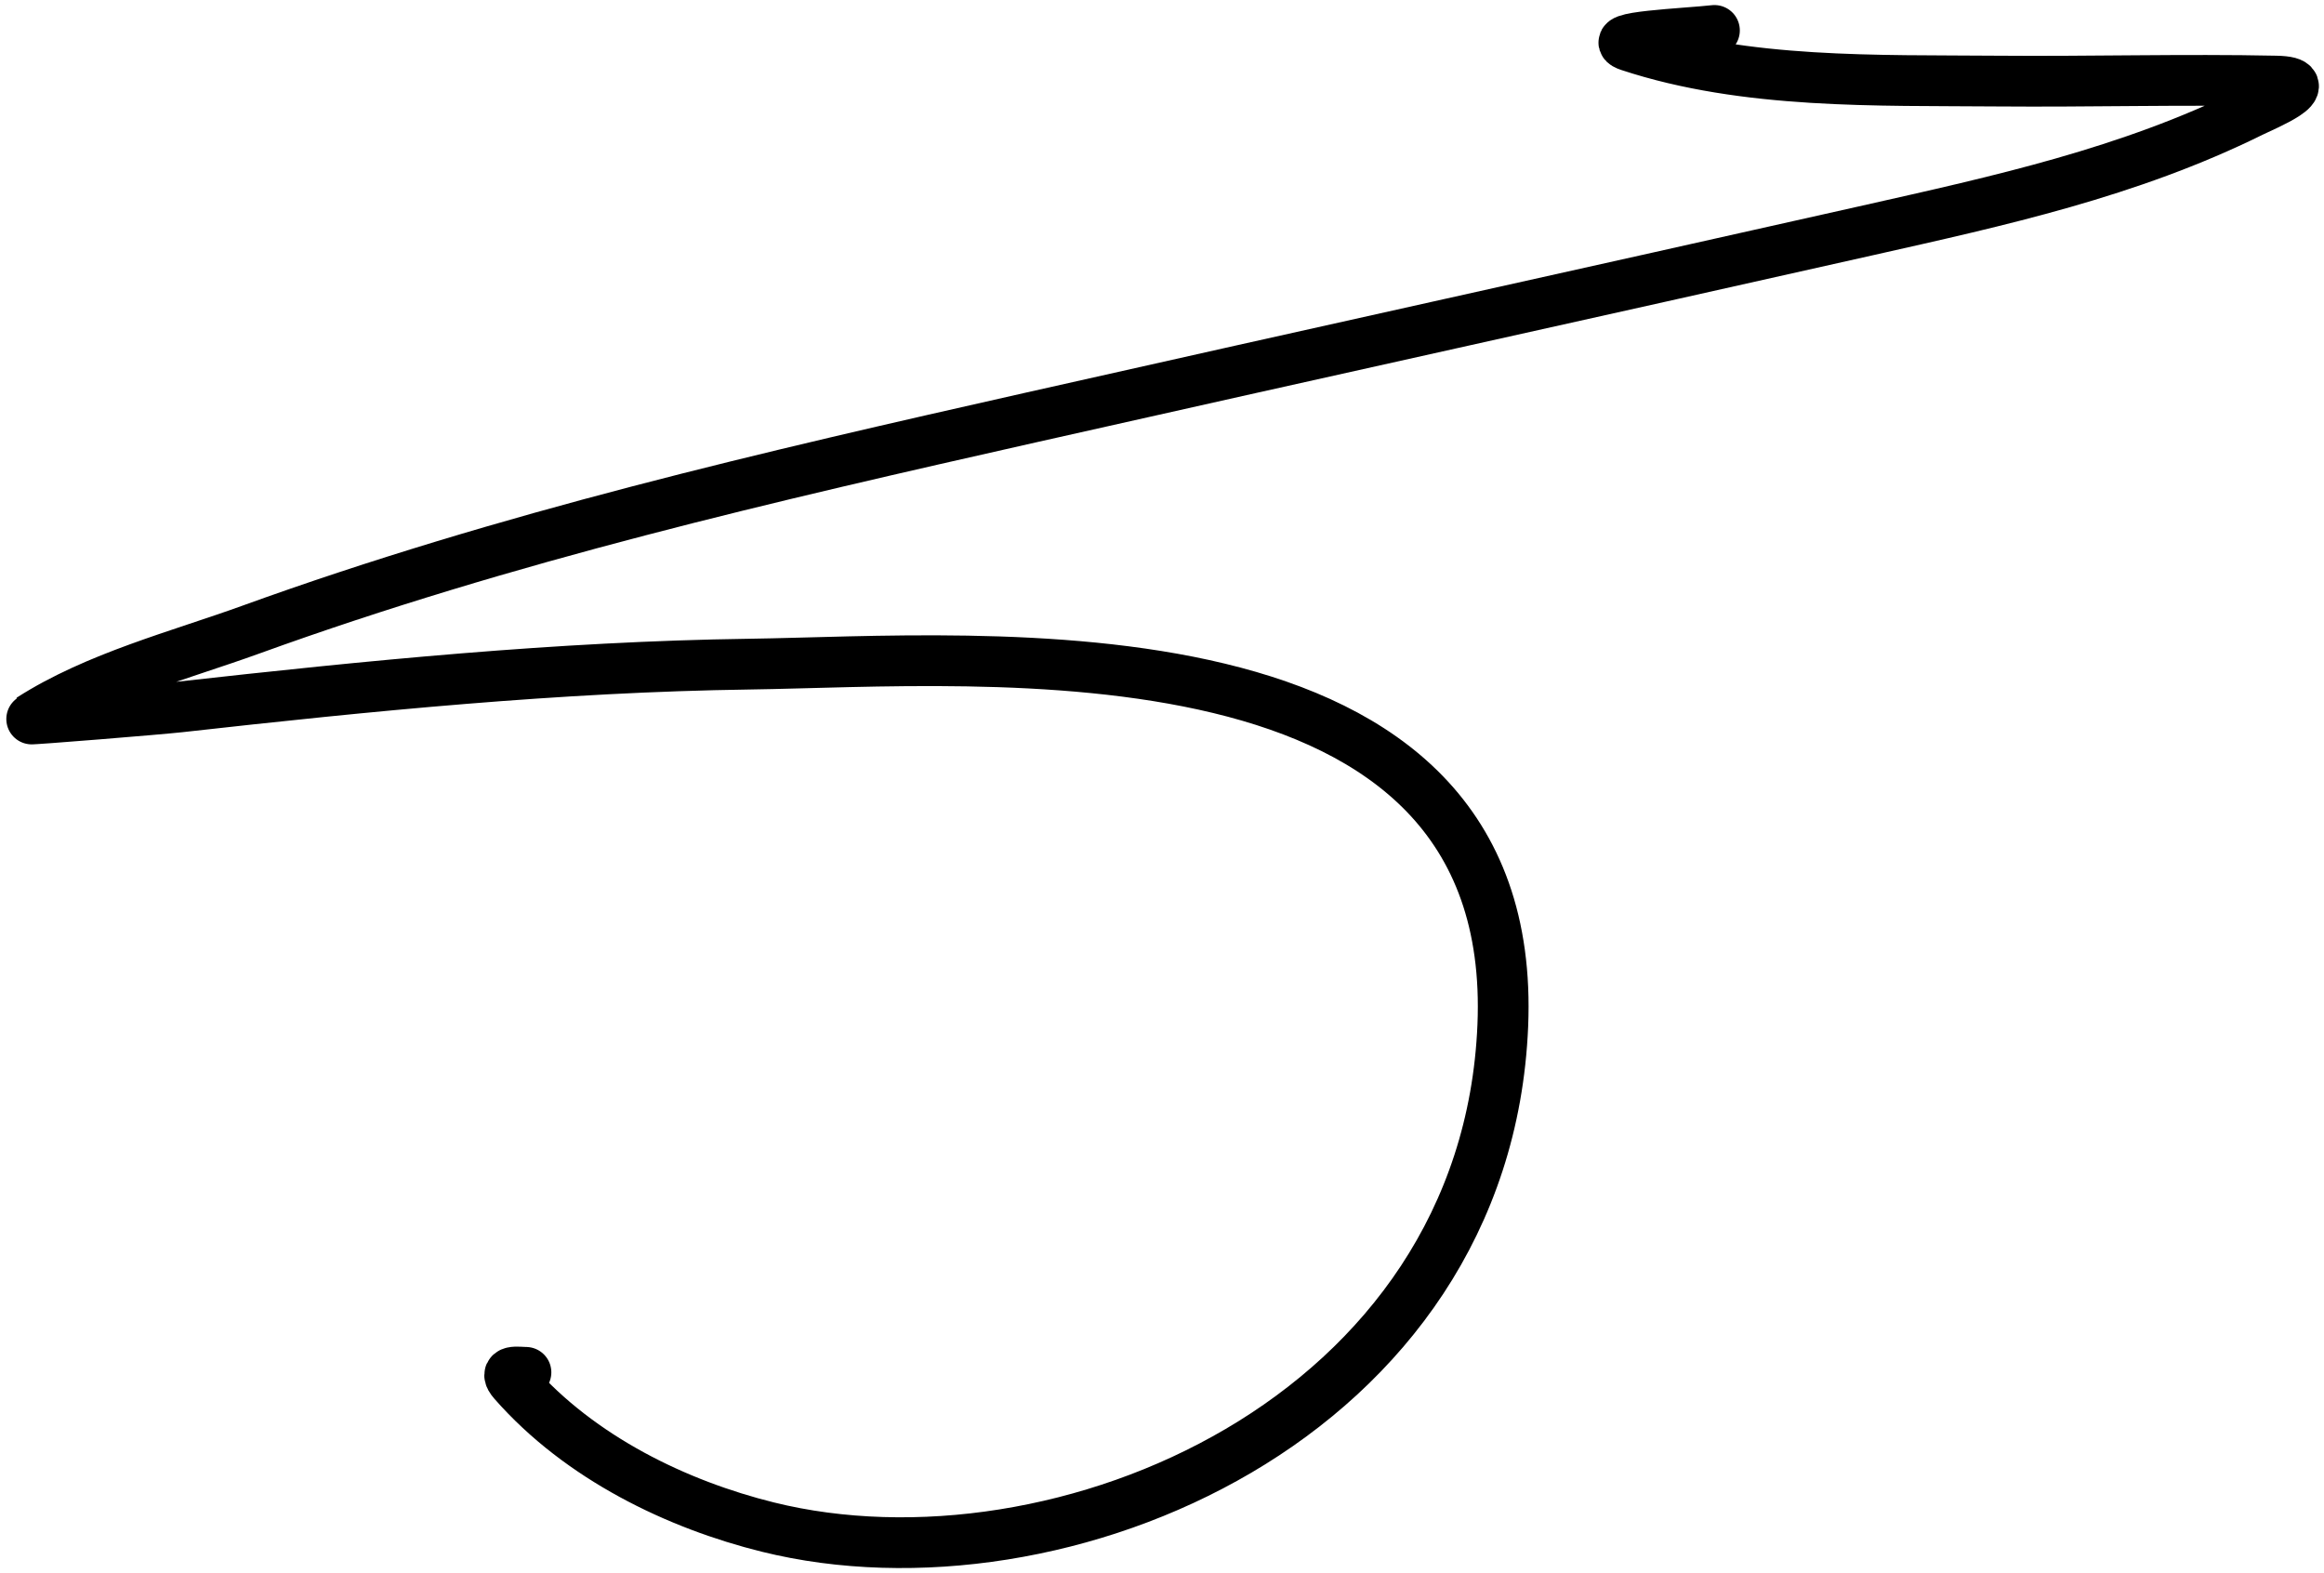 <svg fill="none" height="155" viewBox="0 0 229 155" width="229" xmlns="http://www.w3.org/2000/svg"><path d="m51.827 135.217c-.761 0-2.344-.314-1.216.971 6.568 7.485 16.141 12.067 25.052 14.275 28.749 7.122 70.801-10.7 72.418-49.409 1.705-40.803-51.476-35.938-74.243-35.618-18.801.265-37.482 2.134-56.184 4.227-1.962.22-14.776 1.257-14.654 1.178 6.483-4.156 14.719-6.27 21.707-8.801 25.278-9.153 50.991-15.07 76.979-20.927 27.476-6.192 54.975-12.248 82.451-18.433 12.847-2.892 25.642-5.682 37.699-11.642 1.307-.646 6.966-2.955 2.433-3.049-9.157-.19-18.326.078-27.484 0-11.791-.1-24.765.321-36.24-3.465-2.721-.898 5.573-1.203 8.391-1.525" stroke="#000" stroke-linecap="round" stroke-width="5"/></svg>